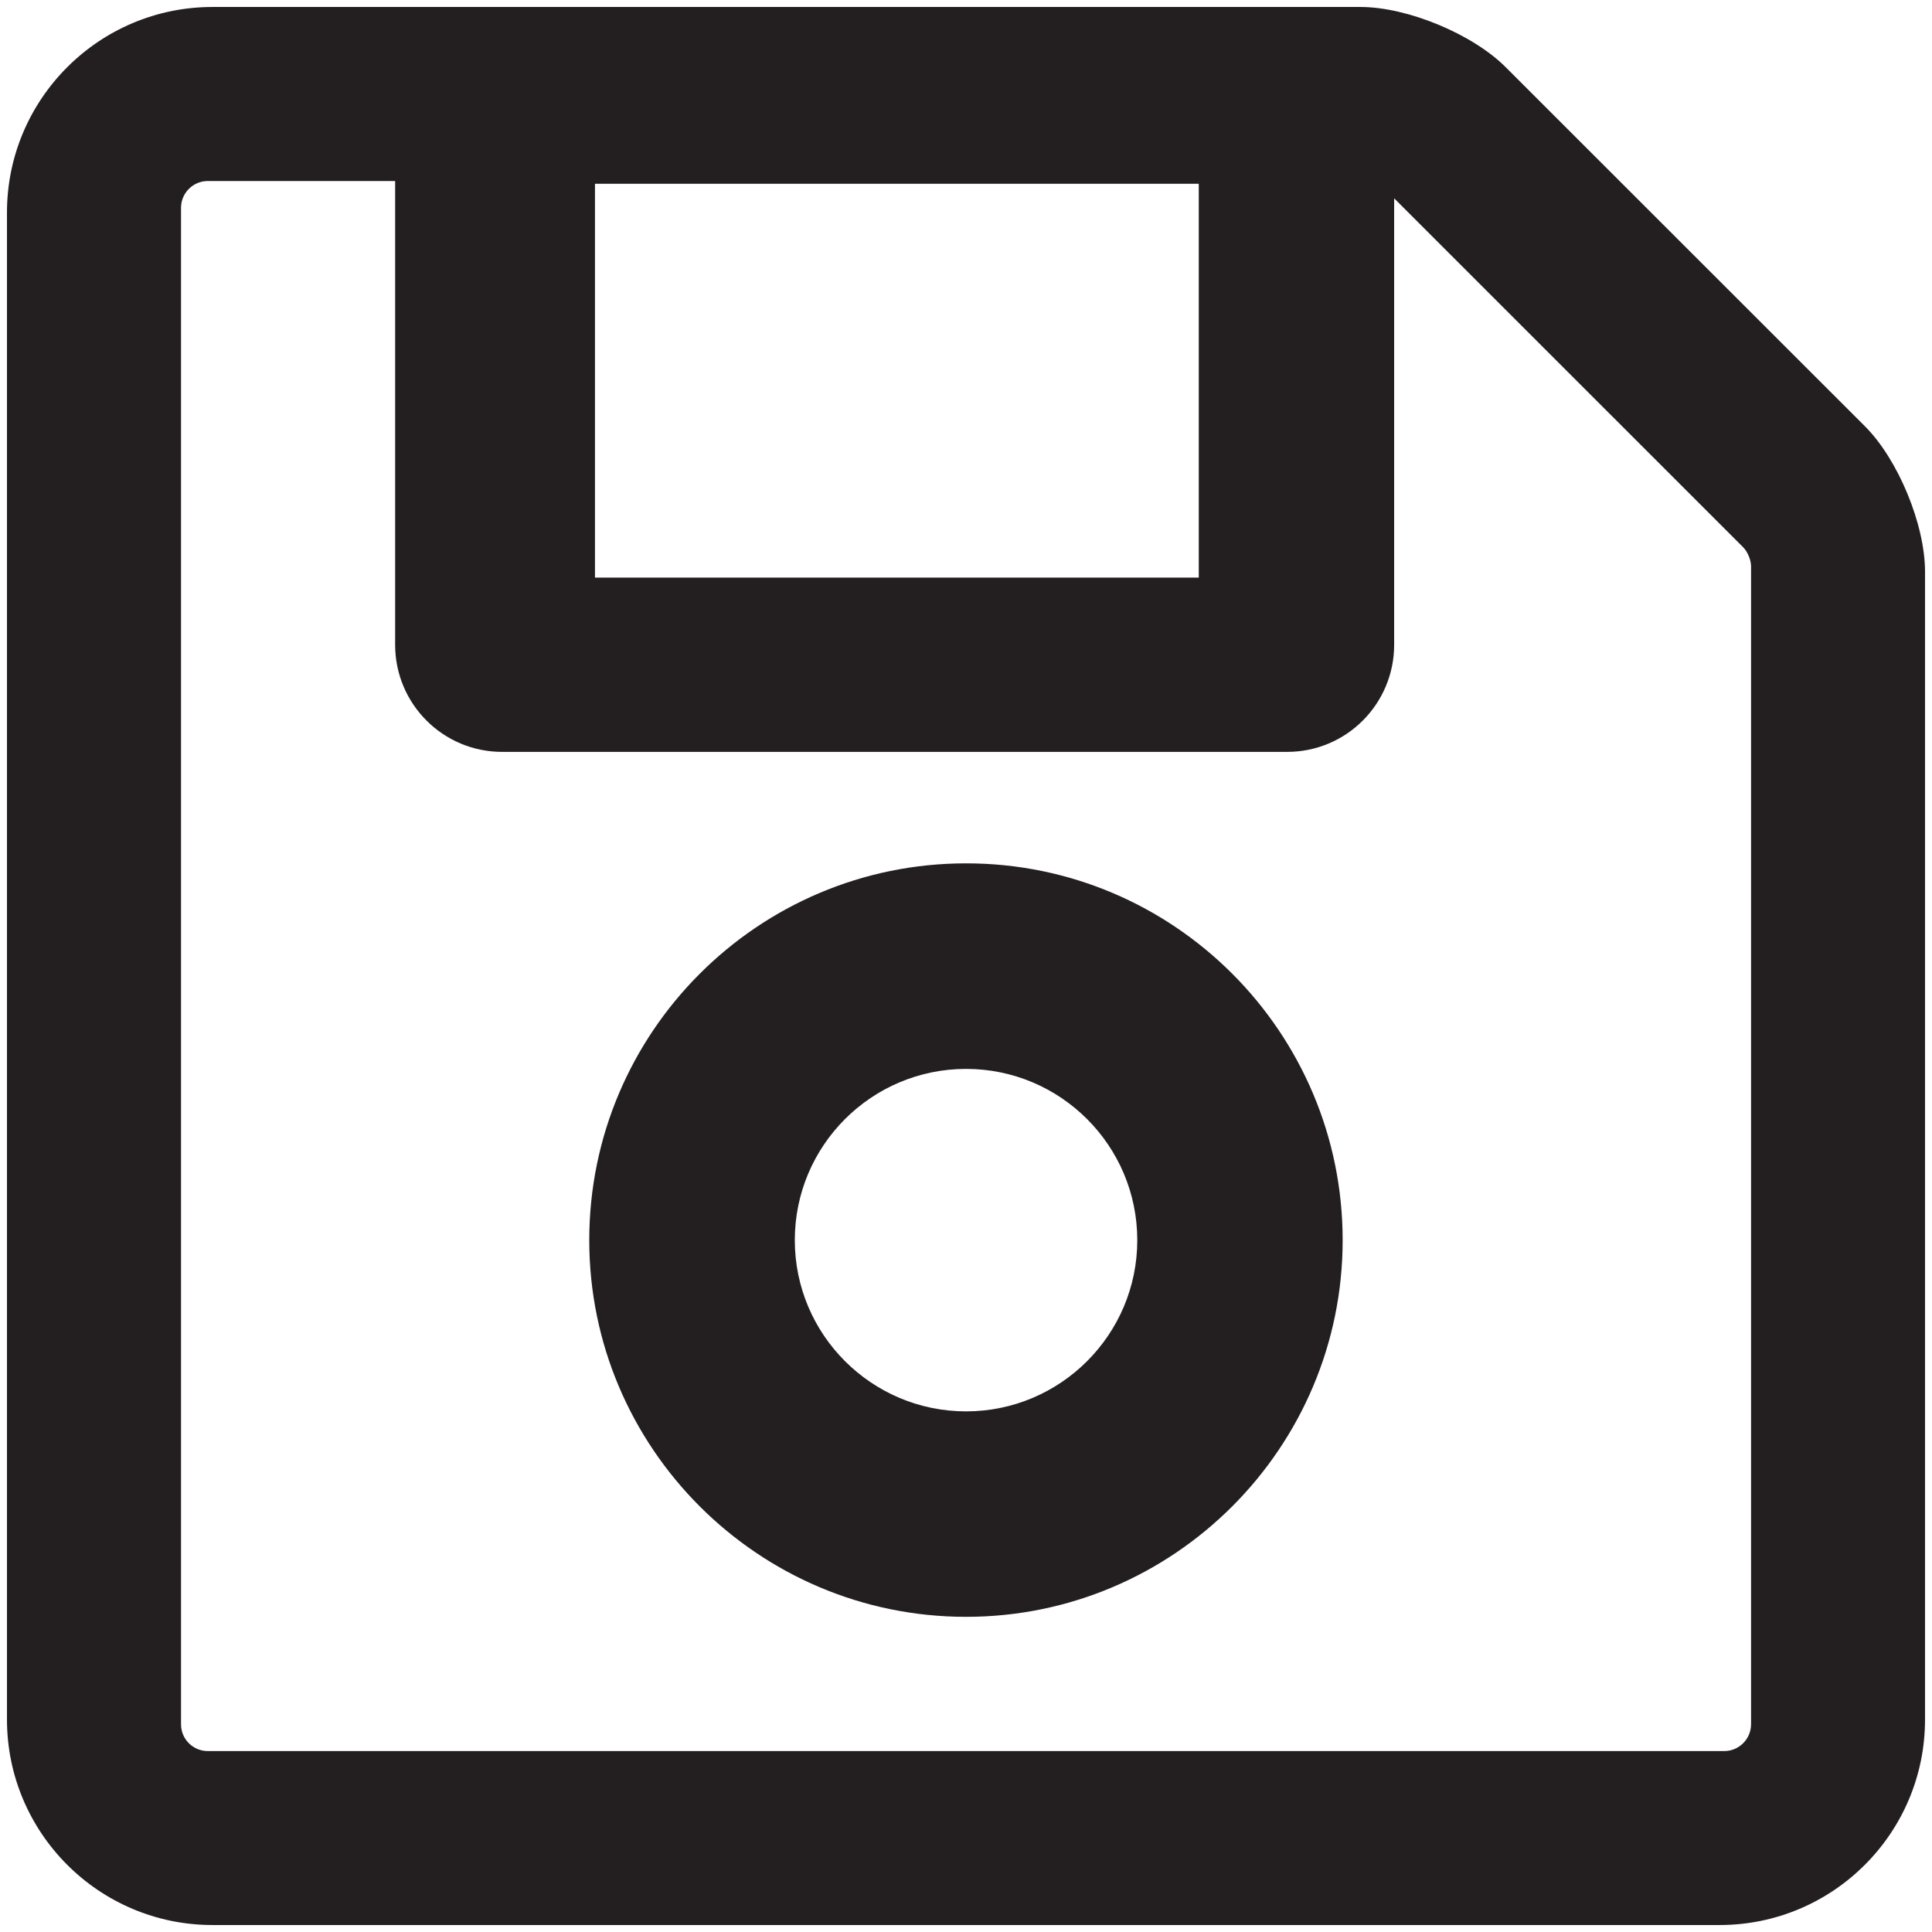 <?xml version="1.0" encoding="utf-8"?>
<!-- Generator: Adobe Illustrator 16.0.0, SVG Export Plug-In . SVG Version: 6.00 Build 0)  -->
<!DOCTYPE svg PUBLIC "-//W3C//DTD SVG 1.1//EN" "http://www.w3.org/Graphics/SVG/1.1/DTD/svg11.dtd">
<svg version="1.1" id="Layer_1" xmlns="http://www.w3.org/2000/svg" xmlns:xlink="http://www.w3.org/1999/xlink" x="0px" y="0px"
	 width="23px" height="23px" viewBox="0 0 23 23" enable-background="new 0 0 23 23" xml:space="preserve">
<g>
	<path fill="#231F20" d="M22.917,6.805v13.666c0,1.352-1.097,2.446-2.446,2.446H2.53c-1.351,0-2.447-1.097-2.447-2.446V2.53
		c0-1.351,1.097-2.447,2.447-2.447h13.666c0.558,0,1.334,0.321,1.729,0.717l4.277,4.275C22.598,5.471,22.917,6.246,22.917,6.805z
		 M20.846,20.526V6.742c0-0.074-0.041-0.174-0.094-0.227l-4.155-4.154v5.315c0,0.704-0.569,1.275-1.274,1.275H5.978
		c-0.704,0-1.274-0.571-1.274-1.275V2.155H2.474c-0.176,0-0.319,0.143-0.319,0.319v18.053c0,0.177,0.143,0.319,0.319,0.319h18.053
		C20.702,20.846,20.846,20.703,20.846,20.526z M15.984,14.764c0,2.471-2.01,4.484-4.483,4.484c-2.476,0-4.486-2.014-4.486-4.484
		c0-2.475,2.011-4.486,4.486-4.486C13.975,10.277,15.984,12.289,15.984,14.764z M7.083,2.188v4.688h7.188V2.188H7.083z
		 M13.539,14.764c0-1.127-0.915-2.039-2.038-2.039c-1.124,0-2.039,0.912-2.039,2.039c0,1.125,0.915,2.038,2.039,2.038
		C12.624,16.802,13.539,15.889,13.539,14.764z"/>
</g>
</svg>
